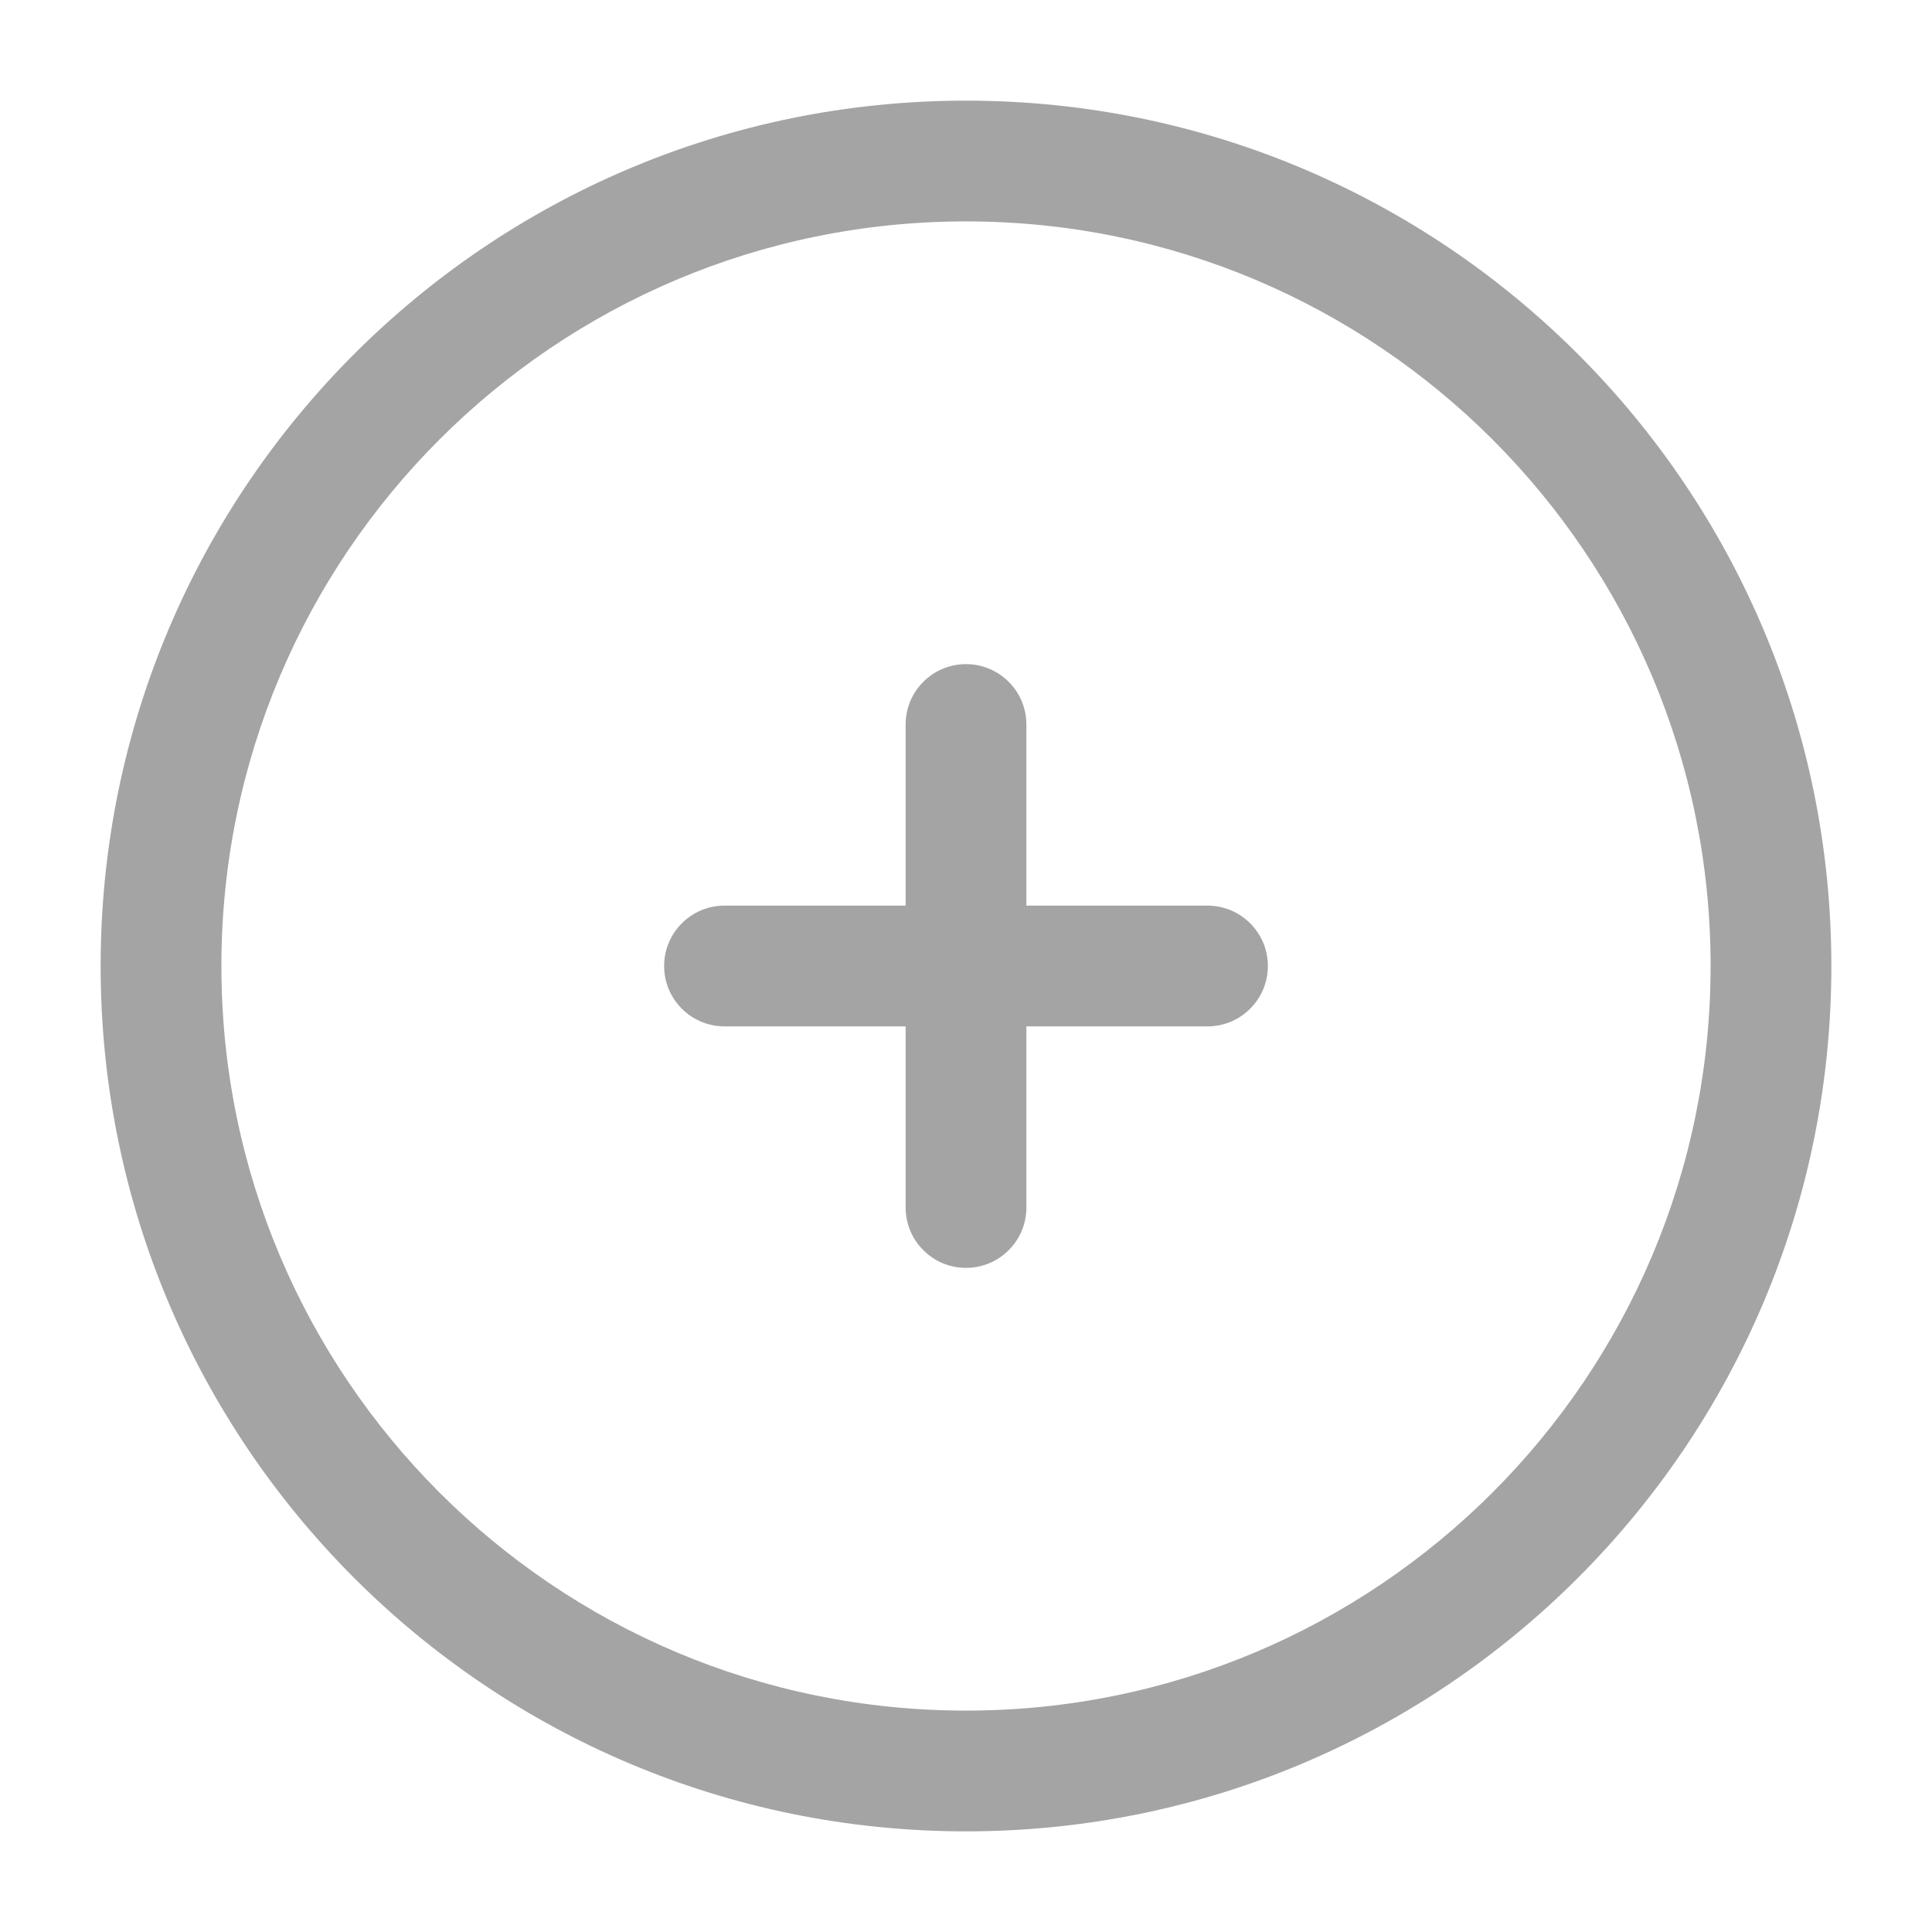 <svg width="32" height="32" viewBox="0 0 32 32" fill="none" xmlns="http://www.w3.org/2000/svg">
<path d="M17 12C17 11.448 16.552 11 16 11C15.448 11 15 11.448 15 12V15H12C11.448 15 11 15.448 11 16C11 16.552 11.448 17 12 17H15V20C15 20.552 15.448 21 16 21C16.552 21 17 20.552 17 20V17H20C20.552 17 21 16.552 21 16C21 15.448 20.552 15 20 15H17V12Z" fill="#A5A4A5"/>
<path fill-rule="evenodd" clip-rule="evenodd" d="M16 1.667C8.084 1.667 1.667 8.084 1.667 16C1.667 23.916 8.084 30.333 16 30.333C23.916 30.333 30.333 23.916 30.333 16C30.333 8.084 23.916 1.667 16 1.667ZM3.667 16C3.667 9.189 9.188 3.667 16 3.667C22.811 3.667 28.333 9.189 28.333 16C28.333 22.812 22.811 28.333 16 28.333C9.188 28.333 3.667 22.812 3.667 16Z" fill="#A5A4A5"/>
</svg>
